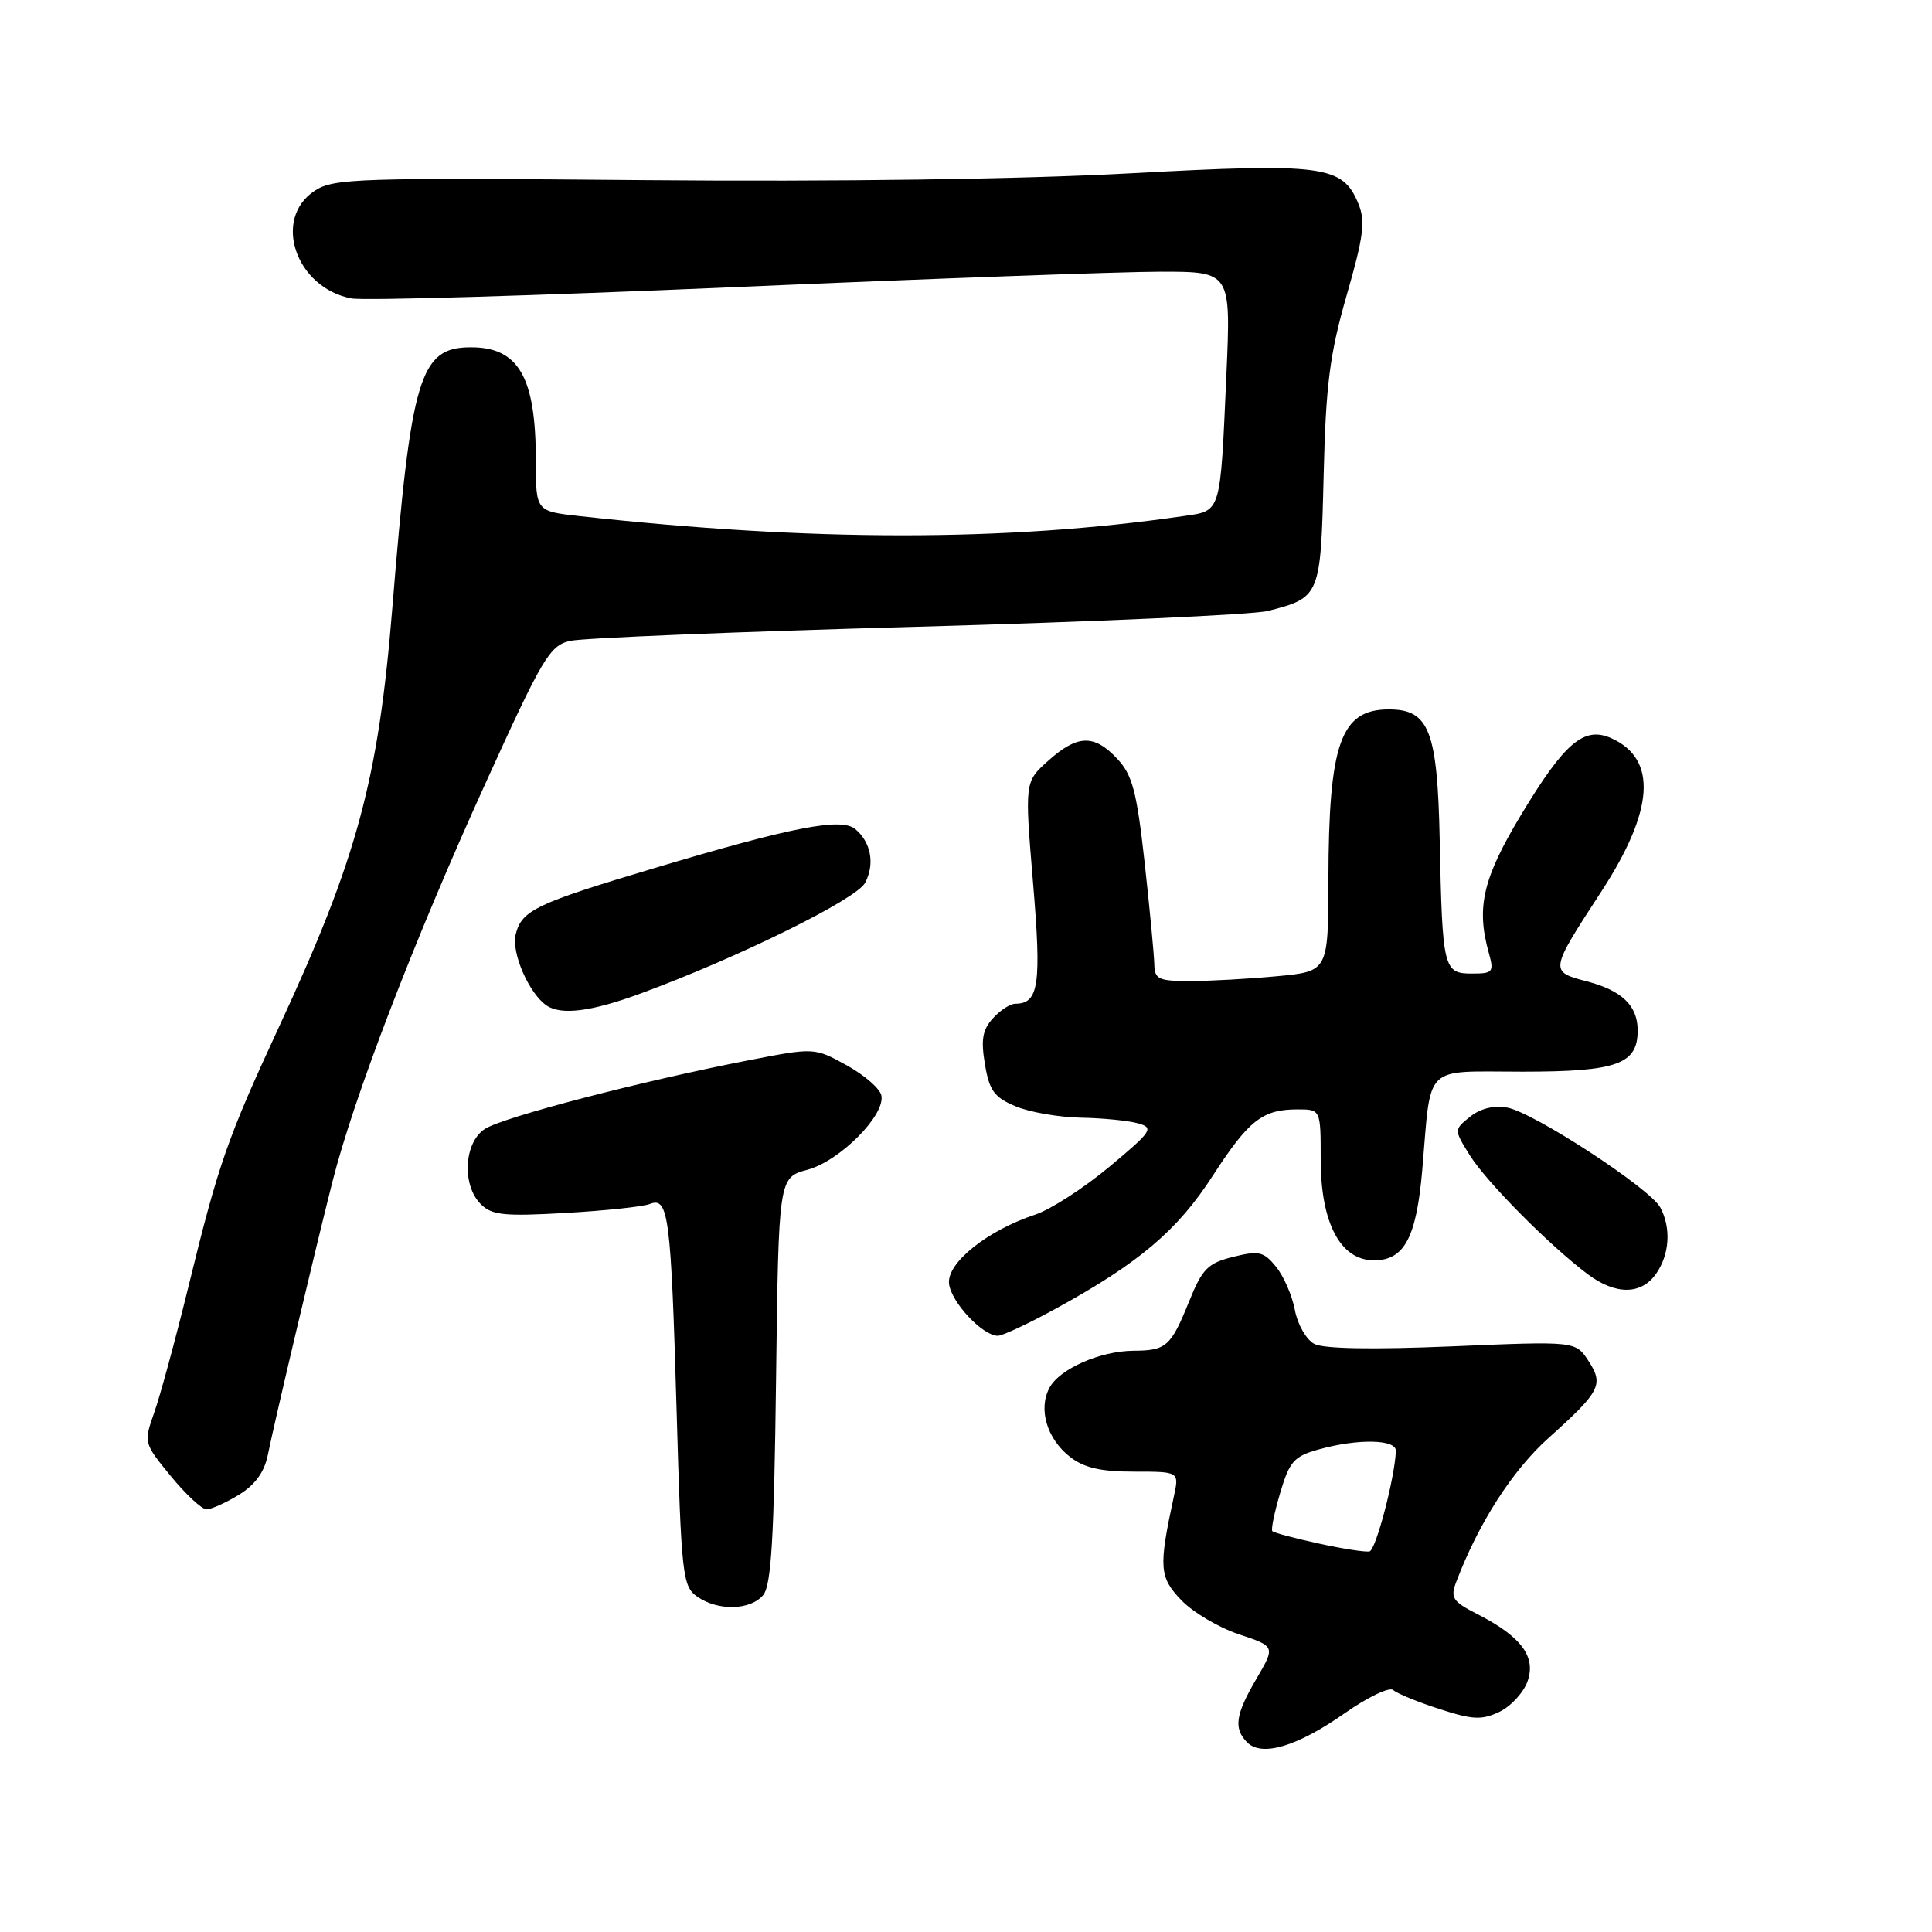 <?xml version="1.0" encoding="UTF-8" standalone="no"?>
<!DOCTYPE svg PUBLIC "-//W3C//DTD SVG 1.1//EN" "http://www.w3.org/Graphics/SVG/1.1/DTD/svg11.dtd" >
<svg xmlns="http://www.w3.org/2000/svg" xmlns:xlink="http://www.w3.org/1999/xlink" version="1.1" viewBox="0 0 256 256">
 <g >
 <path fill="currentColor"
d=" M 178.11 227.06 C 181.20 224.89 184.12 223.49 184.61 223.94 C 185.10 224.39 187.85 225.52 190.72 226.45 C 195.17 227.89 196.34 227.94 198.69 226.82 C 200.21 226.09 201.88 224.27 202.41 222.78 C 203.56 219.51 201.56 216.84 195.78 213.89 C 192.46 212.20 192.15 211.72 192.97 209.58 C 195.92 201.81 200.41 194.82 205.19 190.54 C 212.08 184.36 212.54 183.47 210.46 180.30 C 208.76 177.71 208.76 177.71 192.40 178.40 C 181.87 178.84 175.36 178.73 174.14 178.07 C 173.09 177.51 171.94 175.50 171.58 173.60 C 171.23 171.70 170.11 169.12 169.09 167.86 C 167.45 165.84 166.82 165.69 163.40 166.54 C 160.03 167.38 159.31 168.11 157.54 172.50 C 155.15 178.41 154.53 178.96 150.22 178.98 C 145.79 179.01 140.41 181.37 139.06 183.89 C 137.55 186.71 138.71 190.62 141.75 193.02 C 143.63 194.49 145.80 195.00 150.26 195.00 C 156.25 195.00 156.25 195.00 155.55 198.25 C 153.51 207.68 153.60 208.97 156.52 212.02 C 158.06 213.63 161.50 215.67 164.16 216.55 C 168.99 218.16 168.99 218.16 166.50 222.42 C 163.70 227.19 163.43 229.02 165.25 230.87 C 167.18 232.82 171.87 231.43 178.11 227.06 Z  M 101.13 211.35 C 102.20 210.06 102.57 203.75 102.83 182.86 C 103.17 156.03 103.17 156.03 106.99 155.00 C 111.26 153.85 117.30 147.79 116.79 145.17 C 116.62 144.26 114.55 142.46 112.20 141.16 C 107.91 138.80 107.91 138.80 99.21 140.49 C 85.07 143.23 66.67 148.02 64.25 149.59 C 61.48 151.38 61.17 157.03 63.71 159.56 C 65.16 161.02 66.82 161.19 74.96 160.72 C 80.20 160.42 85.23 159.89 86.12 159.53 C 88.58 158.55 88.91 161.13 89.65 186.81 C 90.28 208.81 90.44 210.19 92.38 211.56 C 95.14 213.49 99.44 213.38 101.13 211.35 Z  M 31.65 198.07 C 33.78 196.77 35.03 195.07 35.48 192.82 C 36.39 188.34 41.58 166.36 44.03 156.66 C 46.86 145.44 54.78 124.81 64.33 103.79 C 71.90 87.12 72.83 85.55 75.54 84.92 C 77.17 84.54 97.85 83.70 121.50 83.05 C 145.15 82.39 166.09 81.45 168.03 80.95 C 174.94 79.17 175.00 79.02 175.39 63.00 C 175.68 50.93 176.20 46.93 178.44 39.13 C 180.70 31.29 180.95 29.29 179.98 26.96 C 177.89 21.91 175.37 21.58 149.70 22.97 C 135.46 23.75 110.64 24.09 85.46 23.87 C 47.49 23.53 44.22 23.63 41.71 25.27 C 36.06 28.97 39.16 38.11 46.55 39.54 C 48.17 39.86 70.88 39.19 97.00 38.06 C 123.12 36.93 148.69 36.00 153.80 36.00 C 163.11 36.00 163.11 36.00 162.50 49.75 C 161.67 68.28 161.86 67.65 156.76 68.39 C 133.36 71.78 107.56 71.78 76.75 68.38 C 71.00 67.74 71.00 67.74 71.00 61.02 C 71.00 49.93 68.71 45.98 62.32 46.02 C 55.63 46.05 54.47 49.90 51.99 80.50 C 50.14 103.34 47.33 113.73 37.00 136.00 C 30.12 150.85 28.95 154.18 24.95 170.56 C 23.26 177.44 21.24 184.90 20.45 187.13 C 19.03 191.17 19.04 191.21 22.63 195.59 C 24.62 198.02 26.75 200.00 27.37 200.00 C 27.99 199.99 29.92 199.13 31.65 198.07 Z  M 139.92 173.39 C 150.91 167.37 156.01 163.05 160.68 155.82 C 165.47 148.42 167.28 147.00 171.93 147.00 C 175.00 147.00 175.00 147.00 175.00 153.63 C 175.00 162.05 177.61 167.00 182.06 167.00 C 186.08 167.00 187.68 164.00 188.46 155.00 C 189.68 140.78 188.43 142.00 201.75 142.00 C 214.26 142.00 217.00 141.02 217.00 136.54 C 217.00 133.26 214.93 131.26 210.29 130.04 C 205.30 128.74 205.31 128.69 212.16 118.17 C 219.18 107.40 219.64 100.62 213.56 97.84 C 209.91 96.18 207.35 98.34 201.54 107.99 C 196.48 116.40 195.59 120.23 197.27 126.25 C 197.98 128.81 197.83 129.00 195.04 129.00 C 191.27 129.00 191.12 128.39 190.77 111.35 C 190.47 96.82 189.38 94.00 184.04 94.00 C 177.64 94.00 176.06 98.46 176.02 116.61 C 176.00 128.71 176.00 128.71 169.25 129.35 C 165.54 129.70 160.36 129.99 157.75 129.99 C 153.50 130.00 152.99 129.76 152.95 127.75 C 152.92 126.51 152.35 120.46 151.67 114.29 C 150.62 104.84 150.05 102.69 148.04 100.54 C 144.97 97.27 142.78 97.33 138.90 100.80 C 135.77 103.60 135.77 103.60 136.88 116.95 C 138.02 130.47 137.65 133.00 134.53 133.00 C 133.86 133.00 132.52 133.87 131.56 134.94 C 130.18 136.45 129.96 137.78 130.51 141.03 C 131.09 144.52 131.75 145.41 134.57 146.59 C 136.42 147.37 140.31 148.04 143.22 148.10 C 146.12 148.15 149.54 148.49 150.80 148.85 C 152.94 149.45 152.67 149.87 146.99 154.61 C 143.62 157.42 139.21 160.27 137.18 160.94 C 130.83 163.04 125.46 167.33 125.75 170.08 C 126.01 172.53 130.19 177.00 132.22 177.00 C 132.83 177.00 136.30 175.38 139.92 173.39 Z  M 219.44 168.78 C 221.23 166.23 221.45 162.71 220.00 160.00 C 218.64 157.46 203.18 147.37 199.70 146.76 C 197.92 146.44 196.13 146.89 194.78 147.98 C 192.65 149.70 192.65 149.70 194.77 153.10 C 196.96 156.61 205.32 165.04 210.38 168.84 C 214.09 171.61 217.47 171.59 219.44 168.78 Z  M 85.00 131.60 C 97.91 126.84 113.49 119.15 114.63 116.98 C 115.95 114.49 115.41 111.59 113.32 109.85 C 111.46 108.31 104.89 109.59 86.61 115.06 C 70.98 119.73 69.13 120.62 68.33 123.81 C 67.73 126.21 70.09 131.64 72.42 133.23 C 74.37 134.56 78.41 134.04 85.00 131.60 Z  M 174.72 204.52 C 171.53 203.83 168.78 203.09 168.59 202.88 C 168.40 202.67 168.87 200.38 169.64 197.79 C 170.87 193.63 171.47 192.96 174.77 192.05 C 179.93 190.61 185.01 190.71 184.96 192.25 C 184.83 195.77 182.32 205.38 181.47 205.57 C 180.94 205.69 177.90 205.22 174.72 204.52 Z "/>
</g>
</svg>